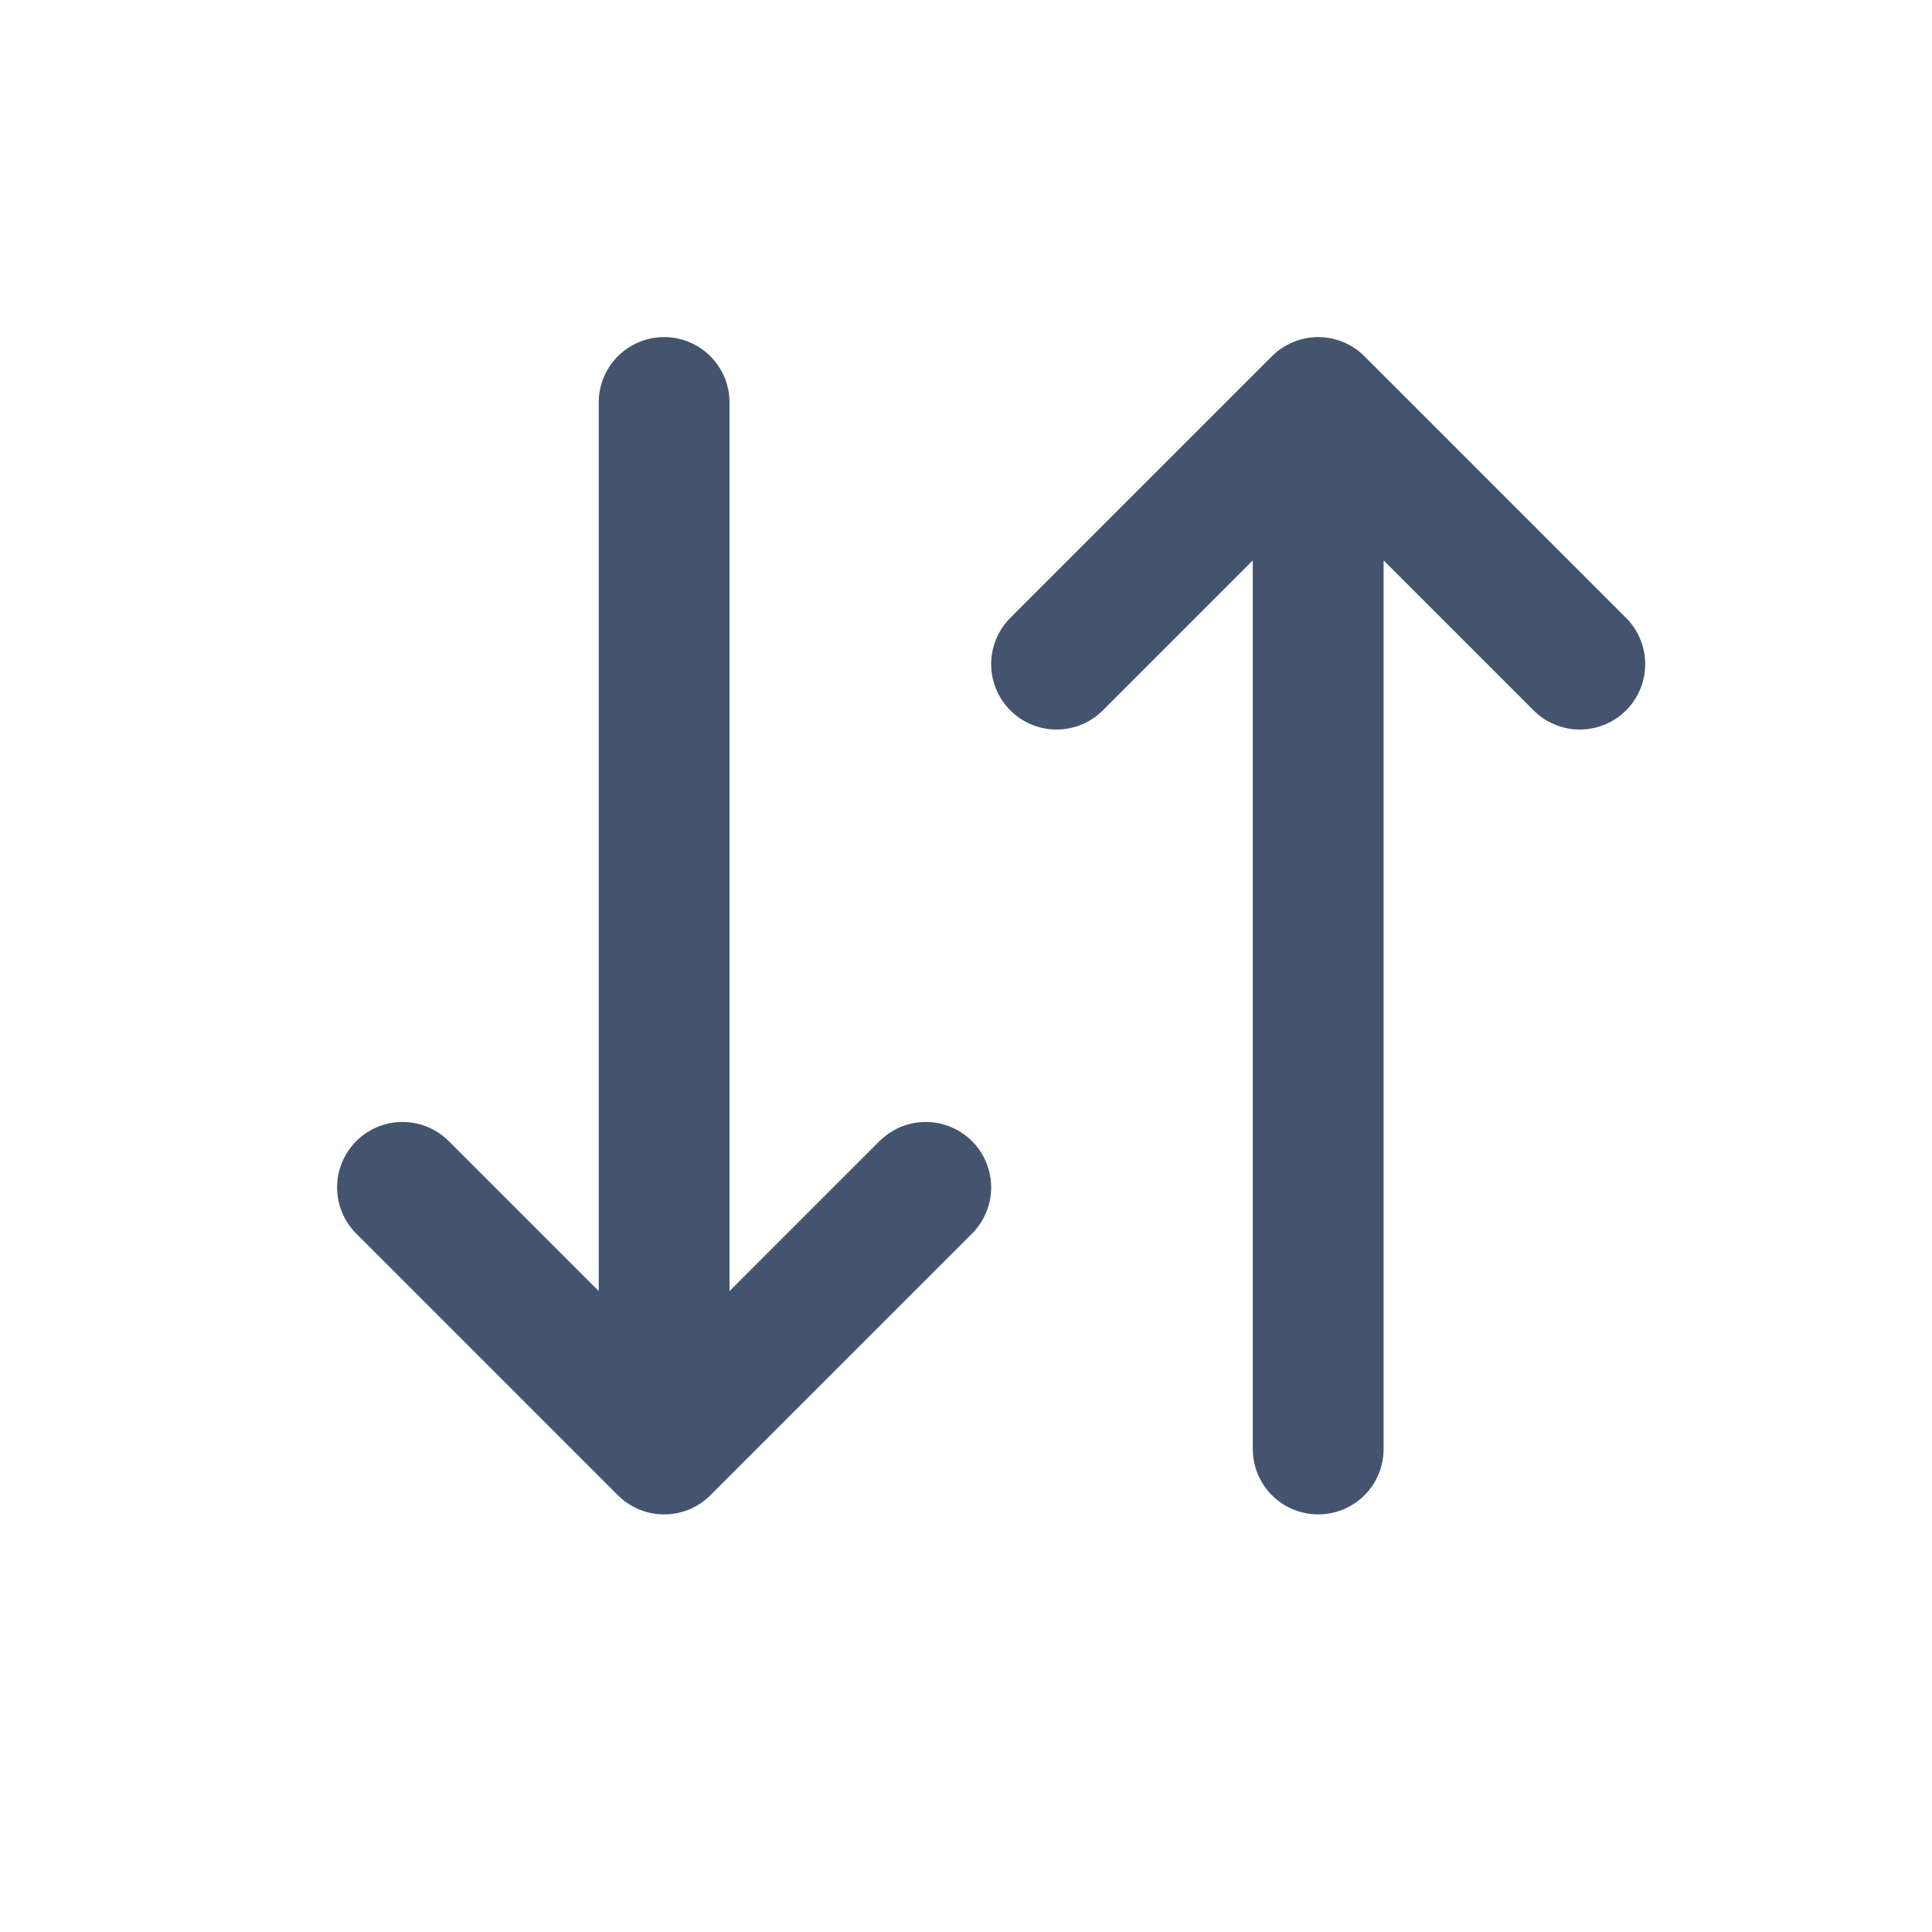 <svg width="24" height="24" viewBox="0 0 24 24" fill="none" xmlns="http://www.w3.org/2000/svg">
<path d="M8.25 5V18M8.25 18L5 14.75M8.25 18L11.5 14.75M16.375 18V5M16.375 5L13.125 8.25M16.375 5L19.625 8.25" stroke="#44546F" stroke-width="1.625" stroke-linecap="round" stroke-linejoin="round"/>
</svg>
